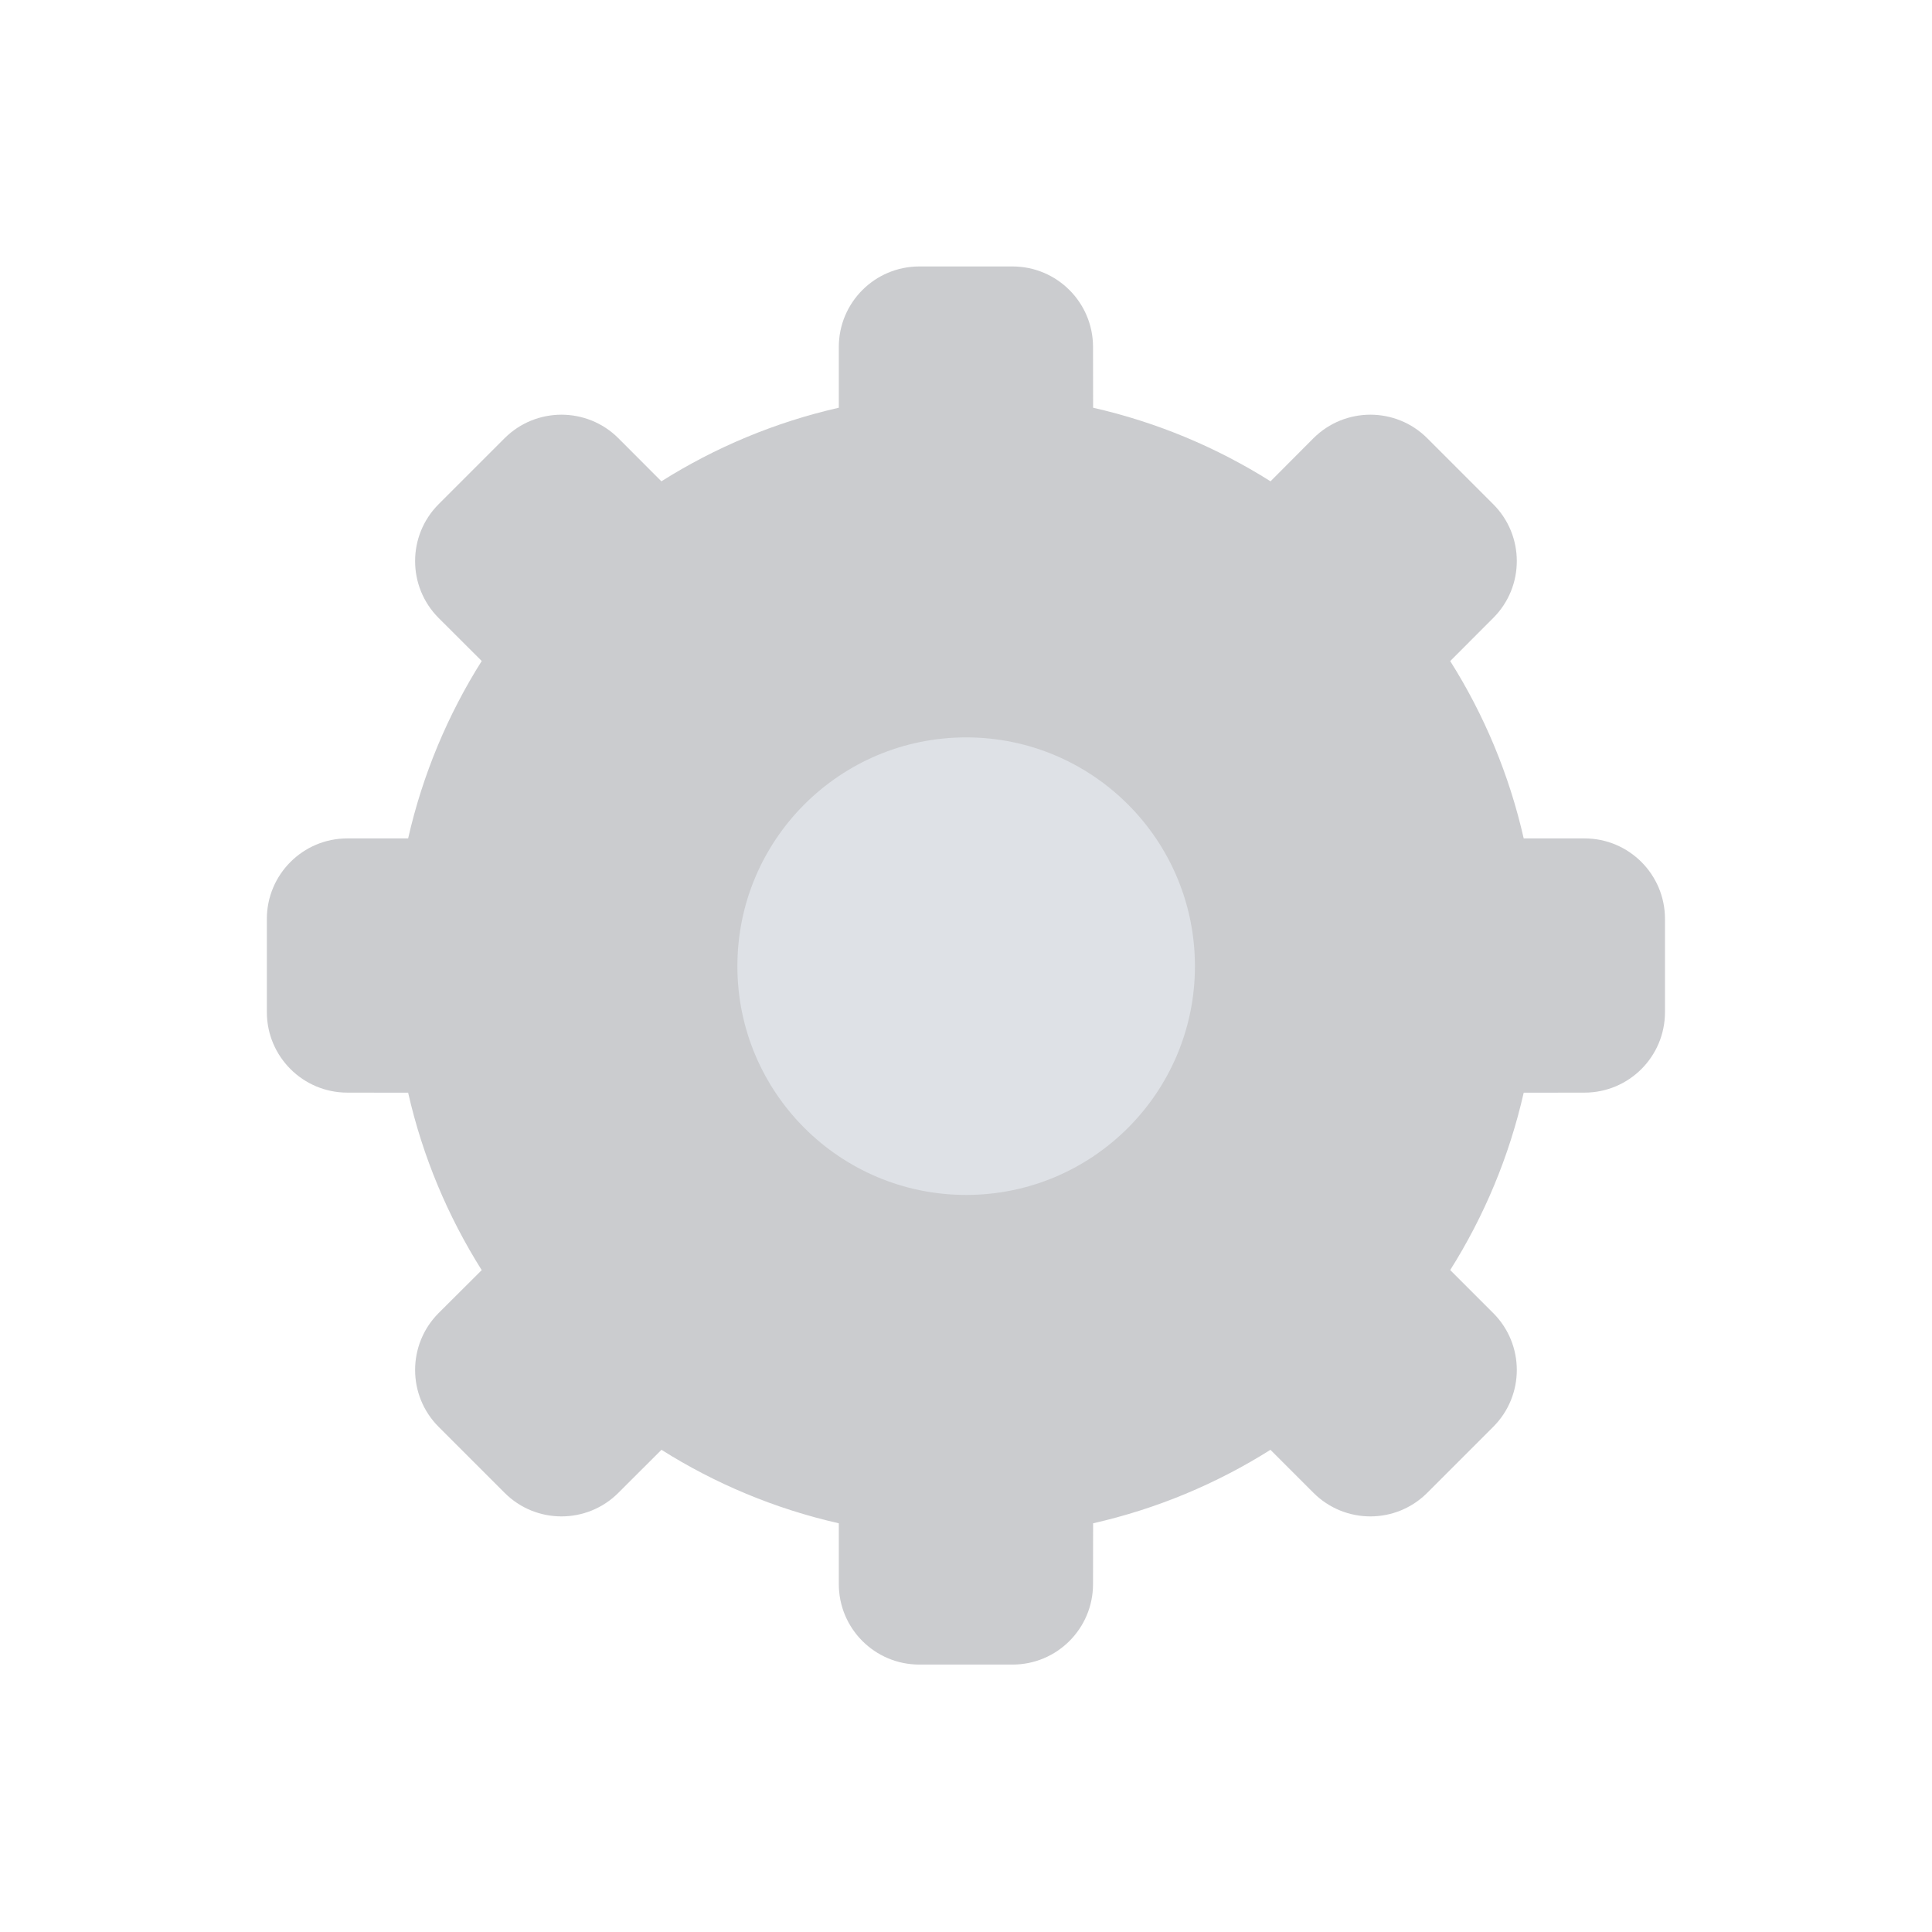 <?xml version="1.0" encoding="UTF-8"?>
<svg width="24px" height="24px" viewBox="0 0 24 24" version="1.1" xmlns="http://www.w3.org/2000/svg" xmlns:xlink="http://www.w3.org/1999/xlink">
    <!-- Generator: Sketch 61 (89581) - https://sketch.com -->
    <title>图标标识/服务器设置/概况暗夜</title>
    <desc>Created with Sketch.</desc>
    <g id="图标标识/服务器设置/概况暗夜" stroke="none" stroke-width="1" fill="none" fill-rule="evenodd">
        <g id="1.图标占位">
            <rect id="图标占位" x="0" y="0" width="24" height="24"></rect>
        </g>
        <path d="M12.578,3.31 C13.13,3.31 13.578,3.758 13.578,4.31 L13.579,5.065 C14.372,5.245 15.115,5.558 15.783,5.979 L16.316,5.444 C16.707,5.054 17.34,5.054 17.73,5.444 L18.549,6.263 C18.94,6.653 18.94,7.287 18.549,7.677 L18.015,8.212 C18.436,8.879 18.748,9.622 18.928,10.415 L19.683,10.415 C20.236,10.415 20.683,10.863 20.683,11.415 L20.683,12.573 C20.683,13.125 20.236,13.573 19.683,13.573 L18.928,13.574 C18.748,14.367 18.436,15.109 18.015,15.777 L18.549,16.311 C18.94,16.702 18.94,17.335 18.549,17.725 L17.73,18.544 C17.34,18.935 16.707,18.935 16.316,18.544 L15.782,18.01 C15.114,18.431 14.372,18.743 13.579,18.923 L13.578,19.678 C13.578,20.231 13.13,20.678 12.578,20.678 L11.42,20.678 C10.868,20.678 10.42,20.231 10.42,19.678 L10.42,18.923 C9.627,18.743 8.884,18.431 8.217,18.01 L7.682,18.544 C7.292,18.935 6.658,18.935 6.268,18.544 L5.449,17.725 C5.059,17.335 5.059,16.702 5.449,16.311 L5.984,15.778 C5.563,15.11 5.25,14.367 5.07,13.574 L4.315,13.573 C3.763,13.573 3.315,13.125 3.315,12.573 L3.315,11.415 C3.315,10.863 3.763,10.415 4.315,10.415 L5.07,10.415 C5.25,9.622 5.563,8.879 5.984,8.211 L5.449,7.677 C5.059,7.287 5.059,6.653 5.449,6.263 L6.268,5.444 C6.658,5.054 7.292,5.054 7.682,5.444 L8.216,5.979 C8.884,5.558 9.627,5.245 10.42,5.065 L10.42,4.31 C10.42,3.758 10.868,3.31 11.42,3.31 L12.578,3.31 Z" id="设置" fill-opacity="0.5" fill="#999BA1"></path>
        <circle id="椭圆形" fill-opacity="0.7" fill="#E6EAF0" cx="12.002" cy="12.002" r="2.842"></circle>
    </g>
</svg>